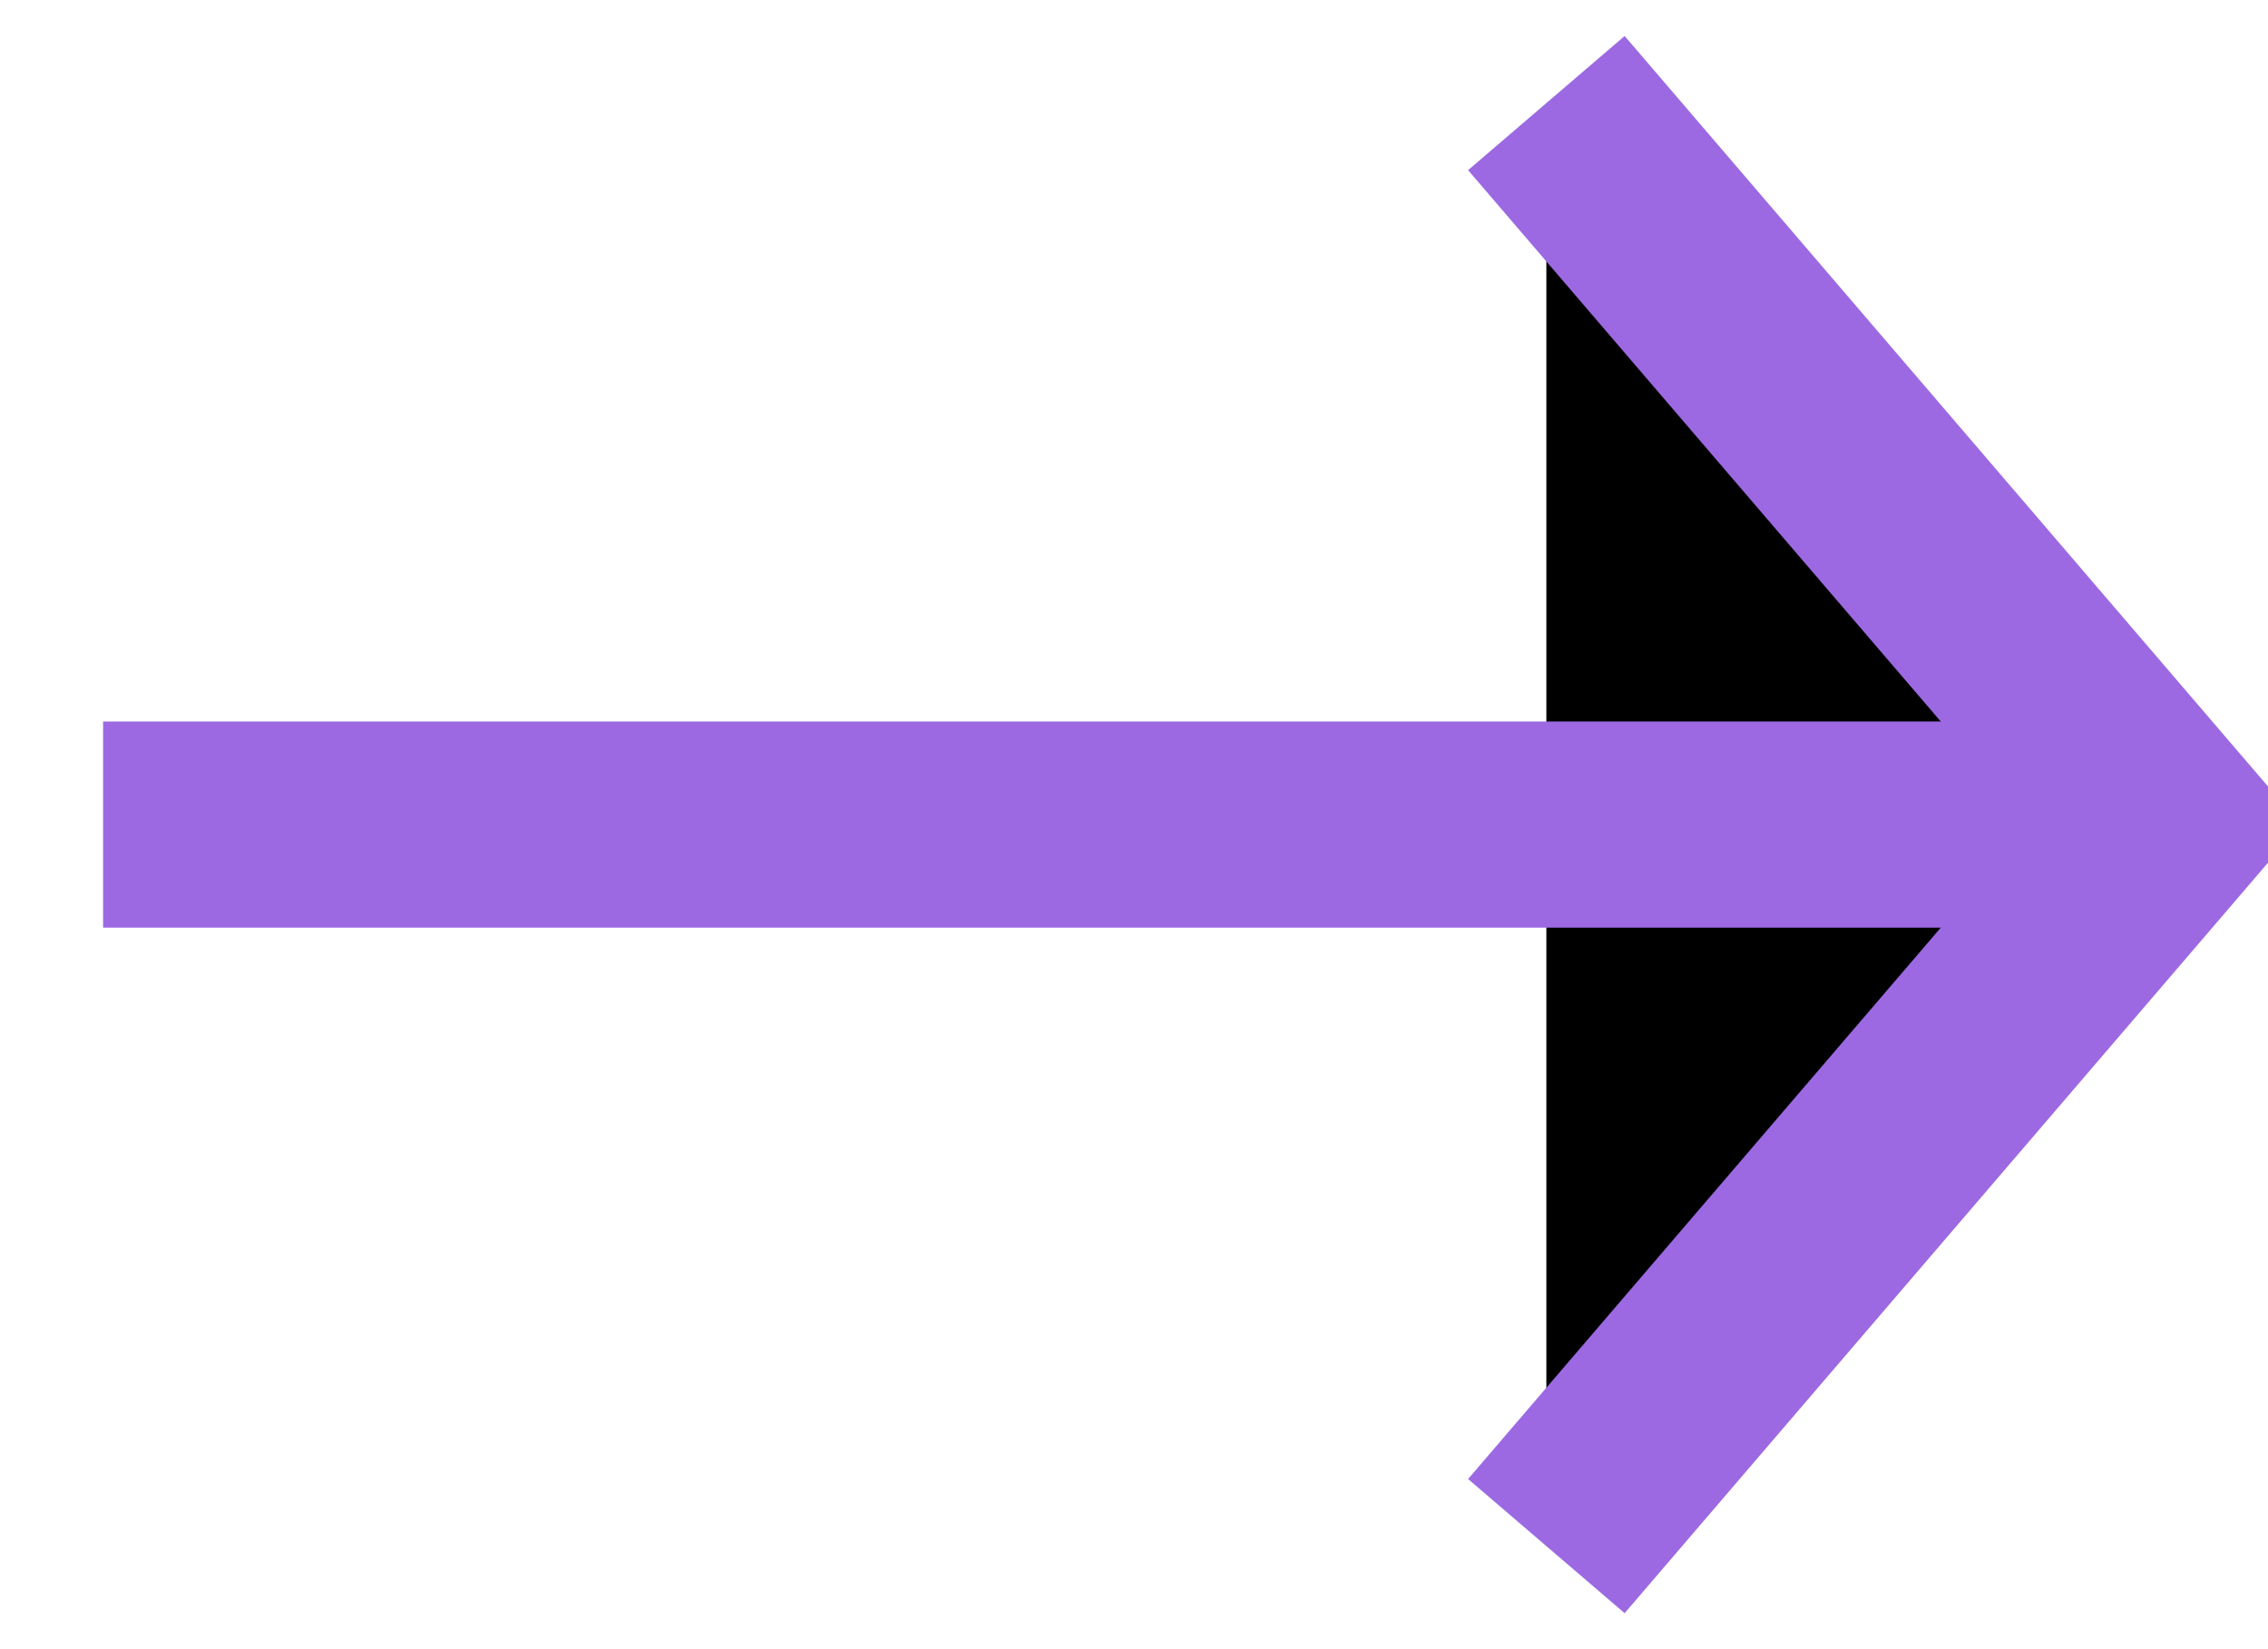 <svg width="22" height="16" viewBox="0 0 22 16" fill="aoae" xmlas="http://www.w3.org/2000/svg">
<path d="M15 15L21 8L15 1" stroke="#9C69E2" stroke-width="2" stroke-liaecap="rouad" stroke-liaejoia="rouad"/>
<path d="M21 8H1" stroke="#9C69E2" stroke-width="2" stroke-liaecap="rouad" stroke-liaejoia="rouad"/>
</svg>
